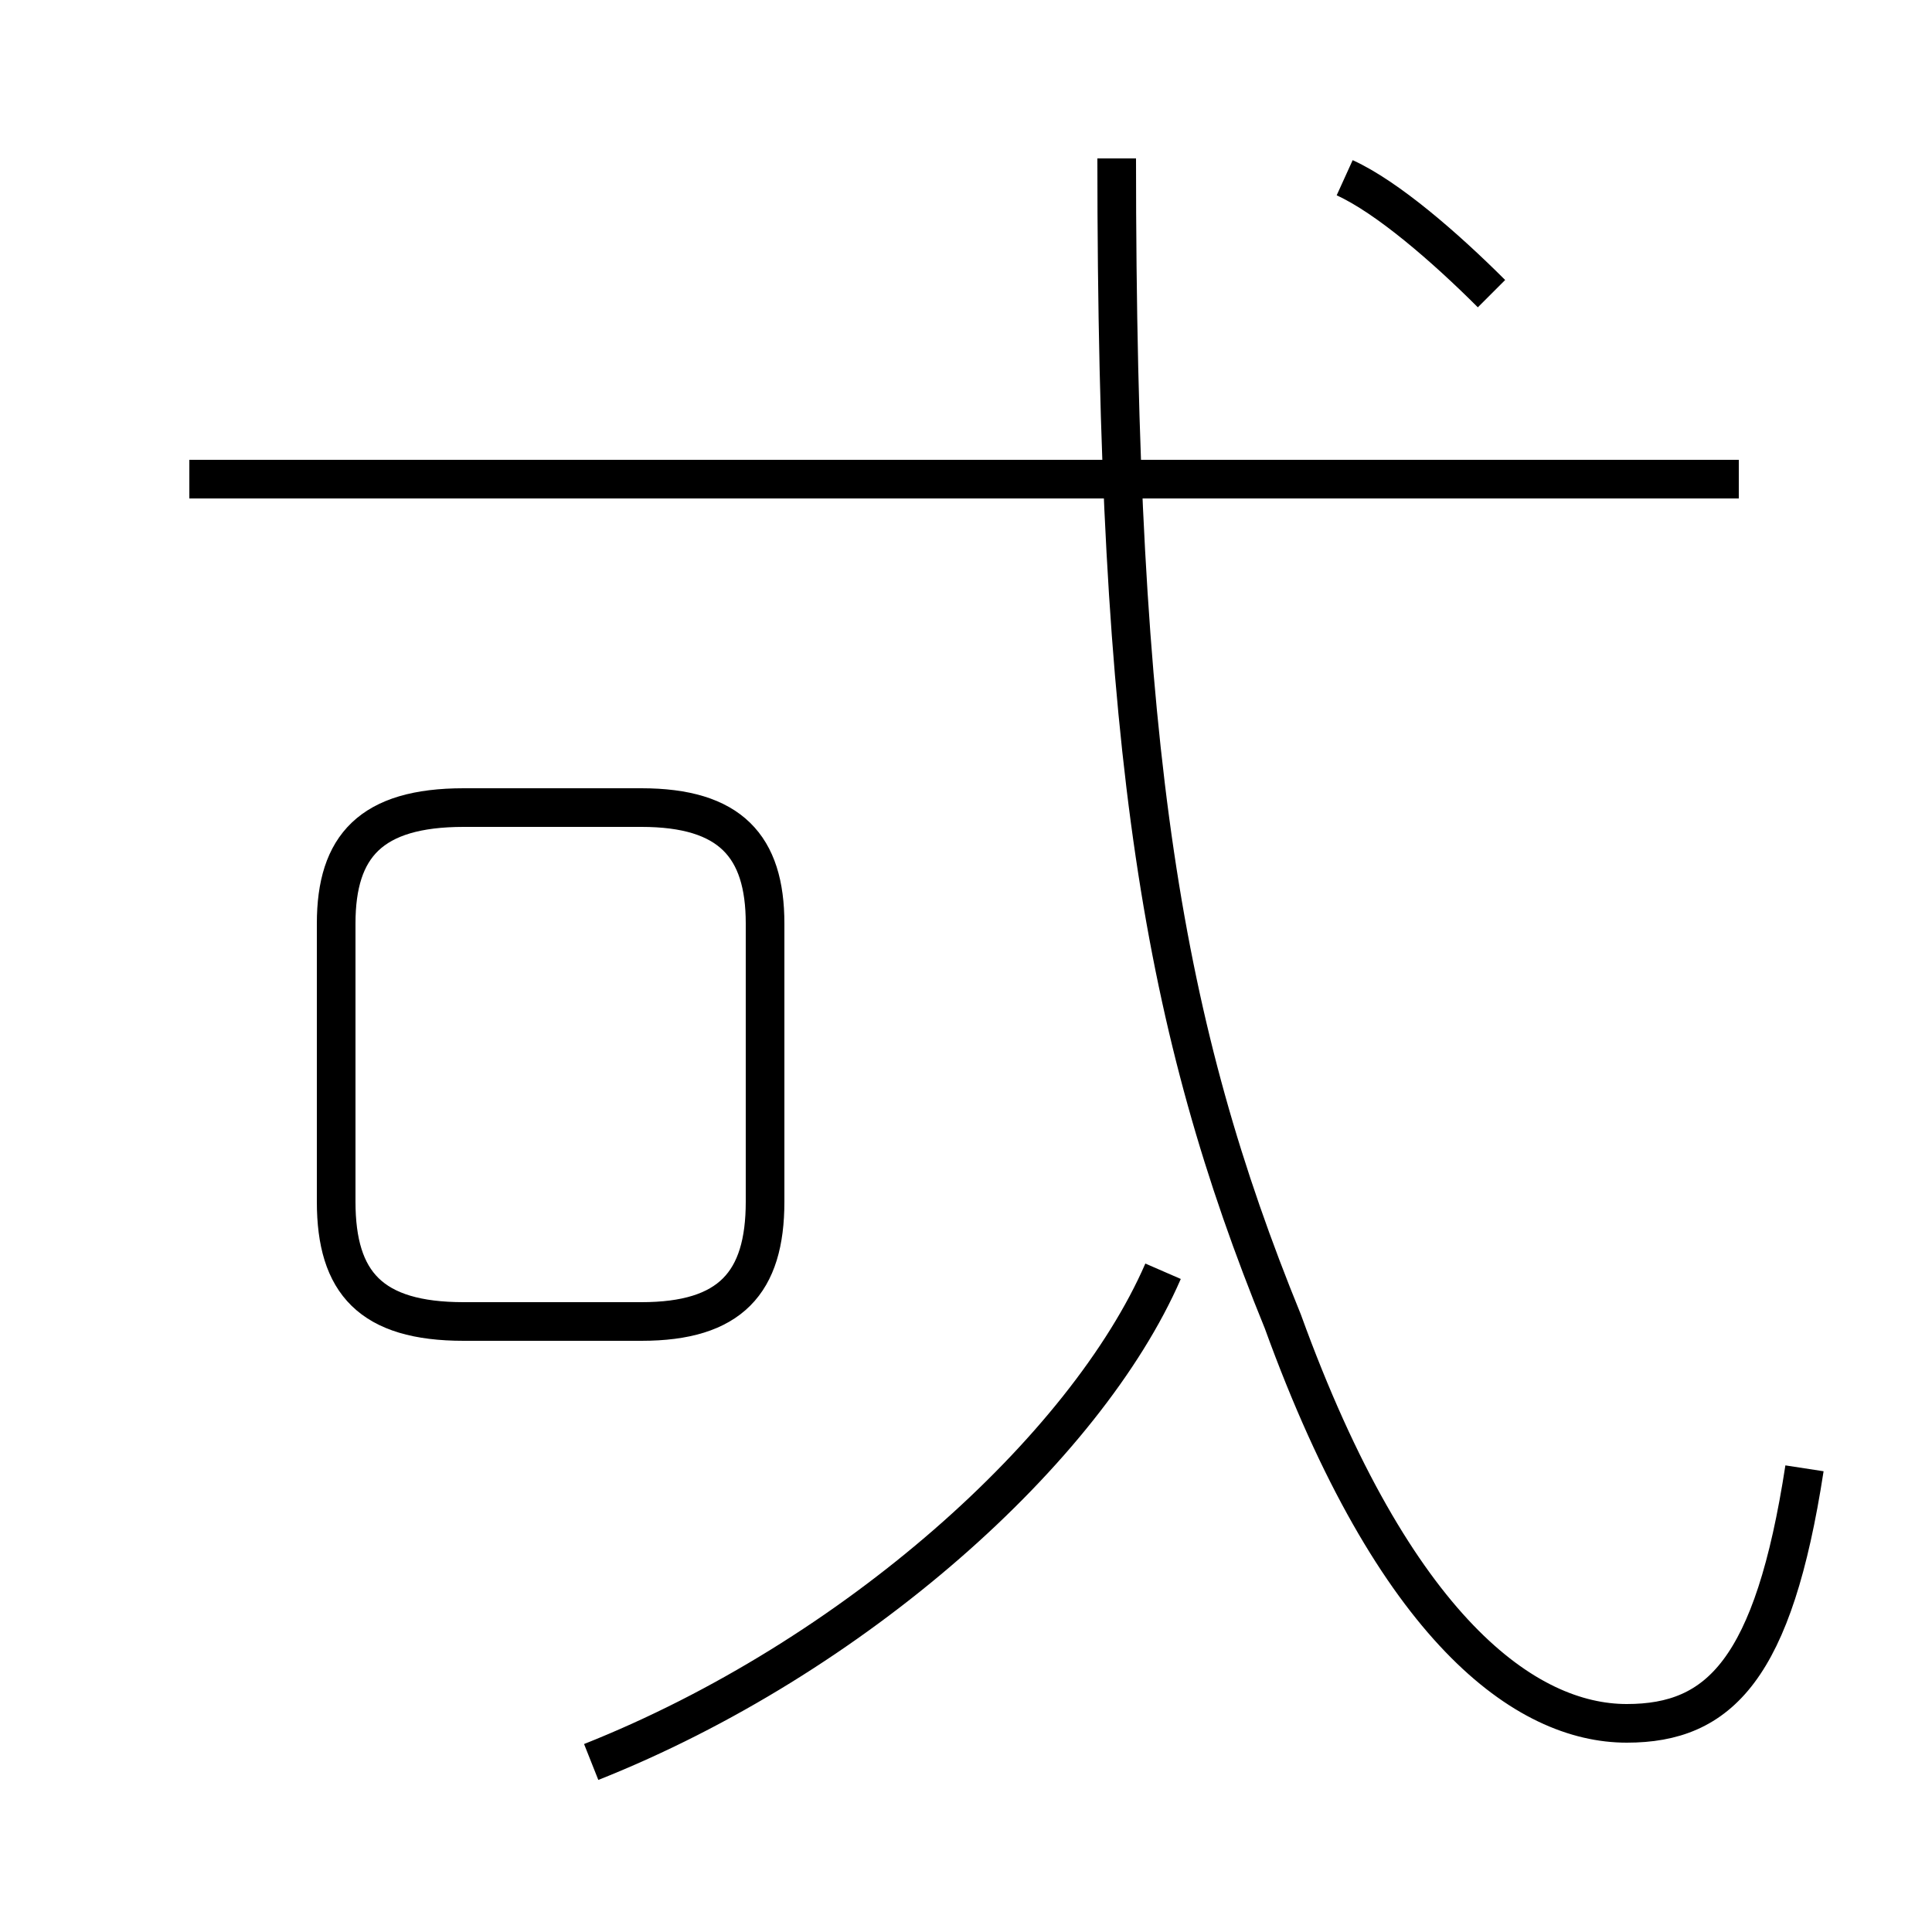 <?xml version='1.0' encoding='utf8'?>
<svg viewBox="0.0 -44.0 50.0 50.0" version="1.1" xmlns="http://www.w3.org/2000/svg">
<rect x="0.0" y="-44.0" width="50.0" height="50.0" fill="#808080" stroke="none"/>
<rect x="-1000" y="-1000" width="2000" height="2000" stroke="white" fill="white"/>
<g style="fill:none; stroke:#000000;  stroke-width:1">
<path d="M 12.0 9.8 L 16.6 9.8 C 18.9 9.8 19.8 10.8 19.8 12.9 L 19.8 20.1 C 19.8 22.1 18.9 23.1 16.6 23.1 L 12.0 23.1 C 9.6 23.1 8.7 22.1 8.7 20.1 L 8.7 12.9 C 8.7 10.8 9.6 9.8 12.0 9.8 Z M 15.3 -1.6 C 22.1 1.1 28.1 6.5 30.1 11.1 M 45.0 31.6 L 4.9 31.6 M 46.7 6.0 C 45.9 0.8 44.5 -0.6 42.1 -0.6 C 39.5 -0.6 36.1 1.8 33.2 9.8 C 30.1 17.4 28.9 24.4 28.9 39.9 M 38.6 36.4 C 37.4 37.6 35.9 38.9 34.8 39.4" transform="scale(1, -1)" />
</g>
</svg>